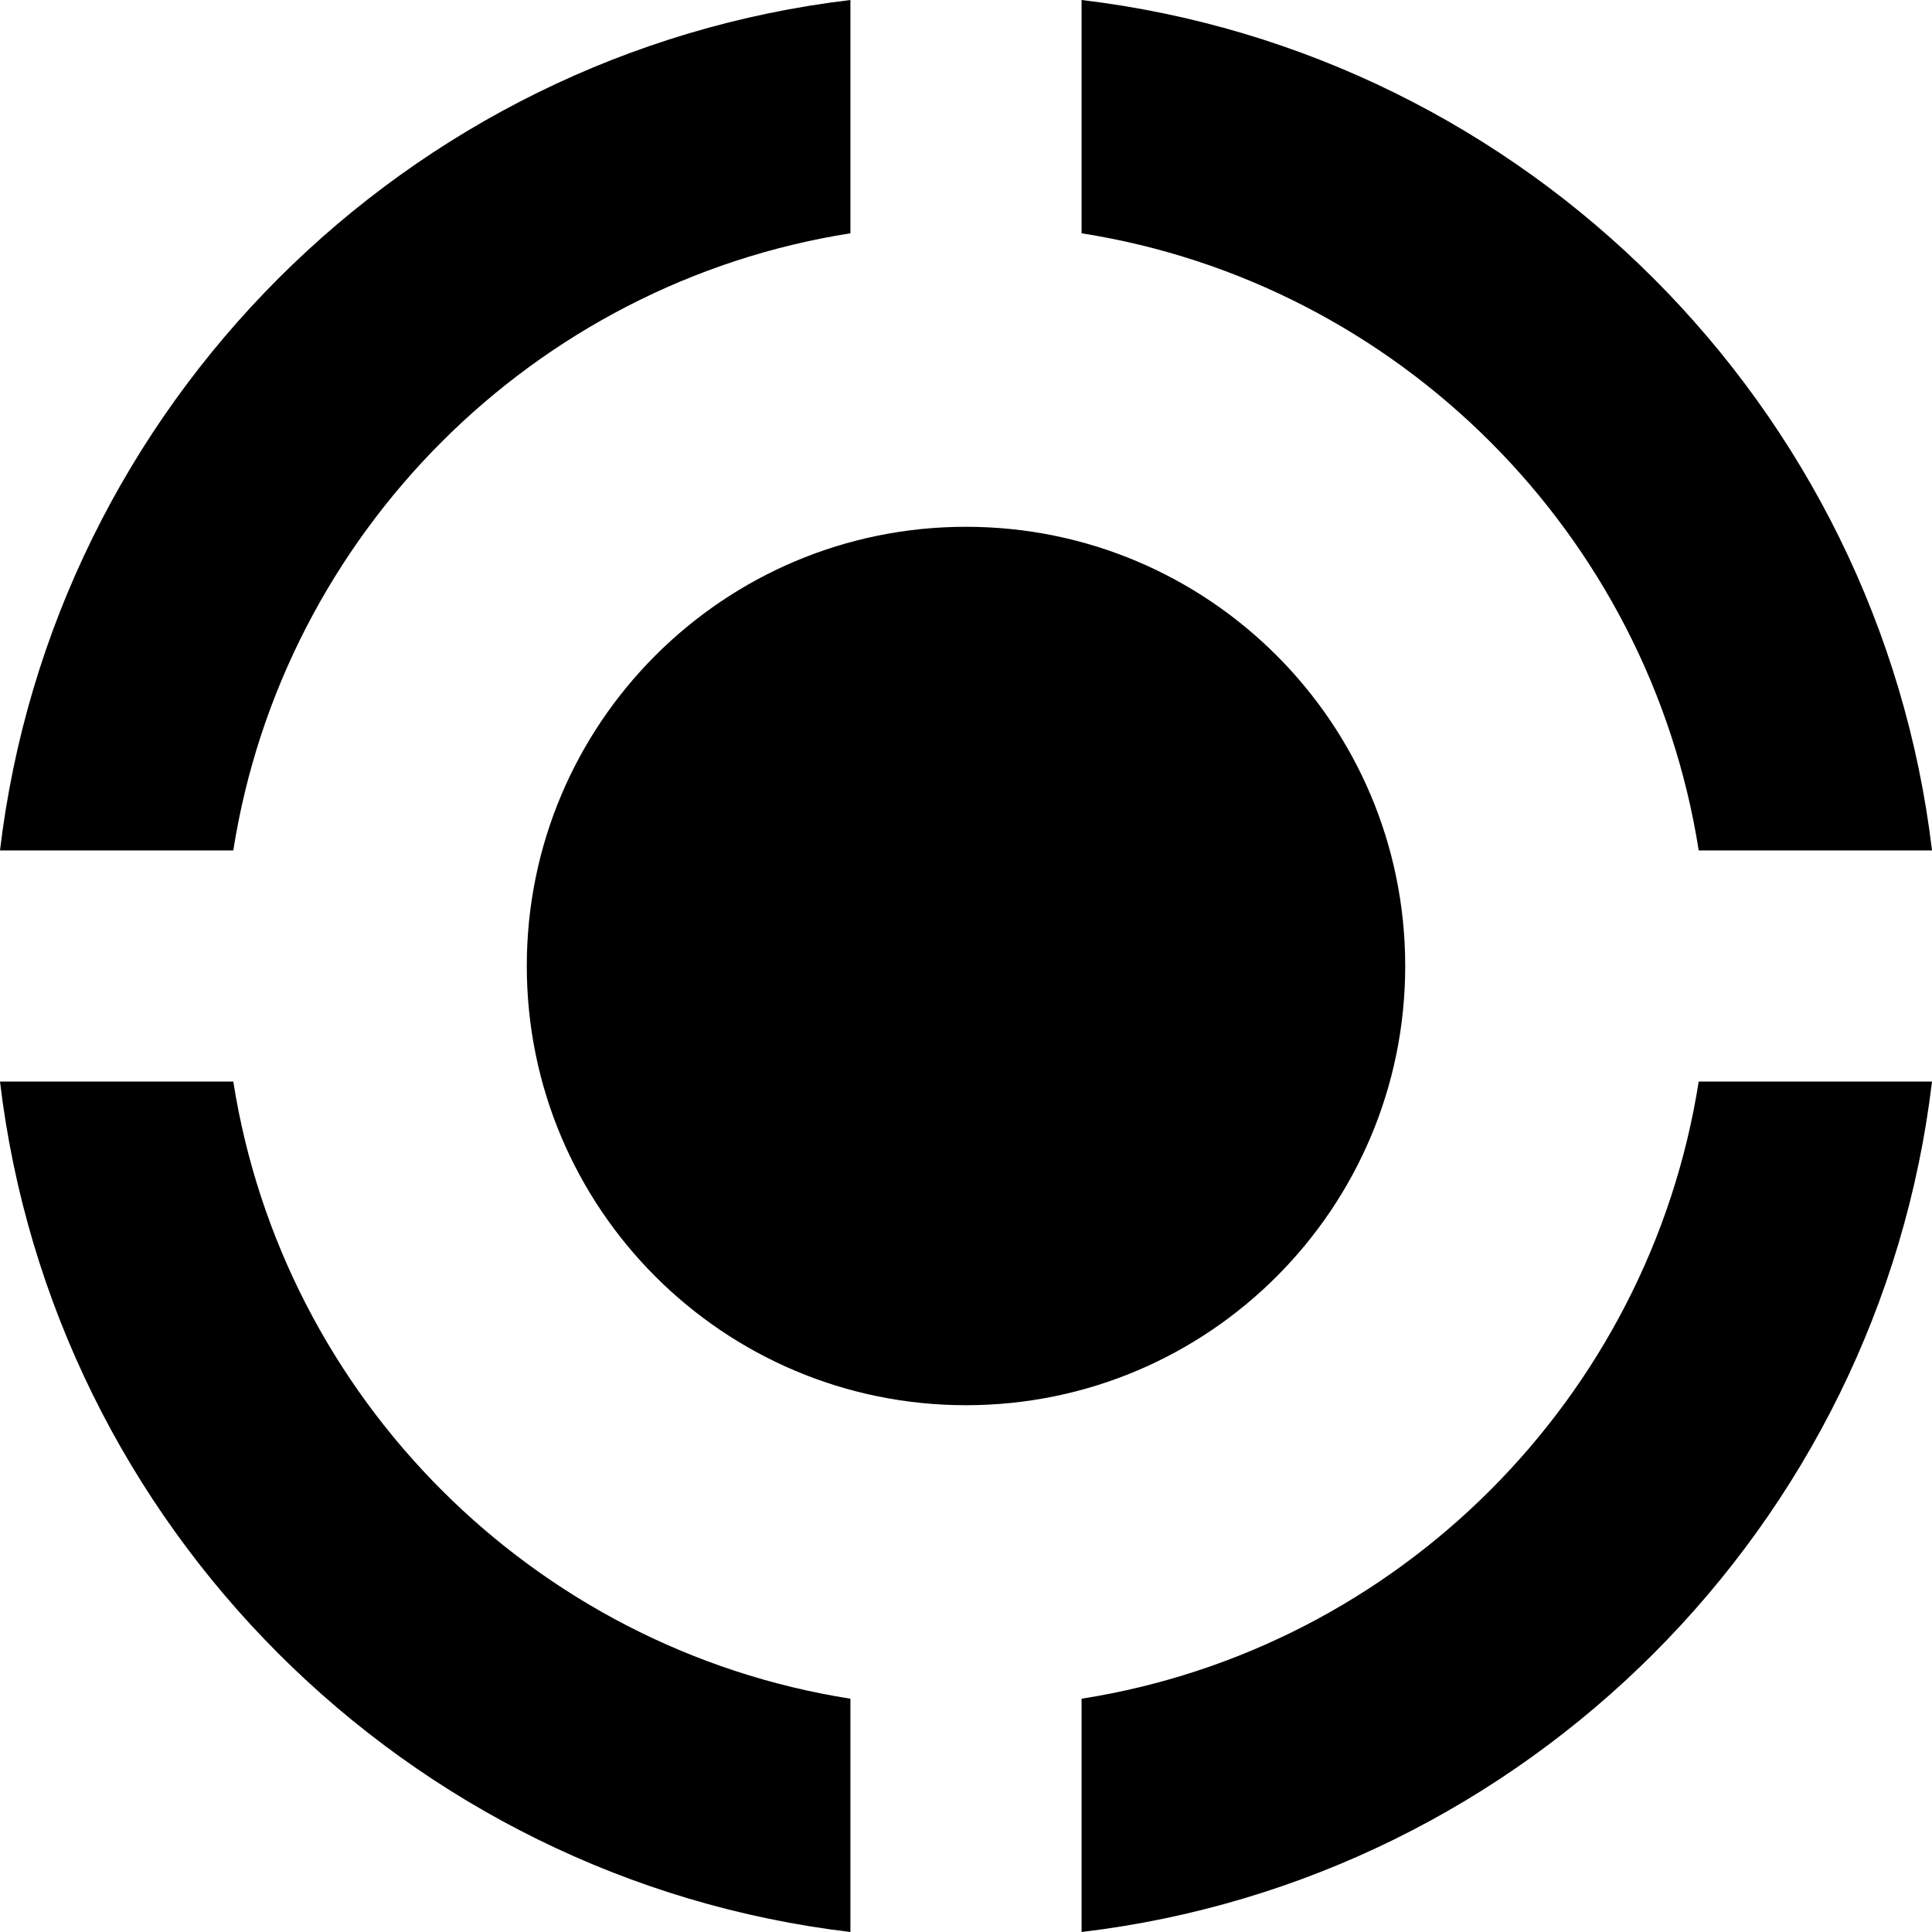 <svg xmlns="http://www.w3.org/2000/svg" xmlns:xlink="http://www.w3.org/1999/xlink" width="512" height="512" viewBox="0 0 512 512"><path fill="currentColor" d="M372.396 256c0 64.284-52.112 116.396-116.396 116.396S139.604 320.284 139.604 256S191.716 139.604 256 139.604S372.396 191.716 372.396 256M286.63 61.825c83.906 13.186 150.36 79.639 163.545 163.544H512C498 107.638 404.362 14.001 286.63 0zM61.825 225.37C75.01 141.464 141.463 75.011 225.369 61.825V0C107.637 14 14.001 107.638 0 225.37zm388.35 61.26c-13.185 83.907-79.639 150.36-163.545 163.546V512C404.362 498 498 404.362 512 286.63zM225.37 450.176C141.463 436.99 75.01 370.536 61.825 286.63H0C14 404.362 107.637 498 225.37 512z"/></svg>